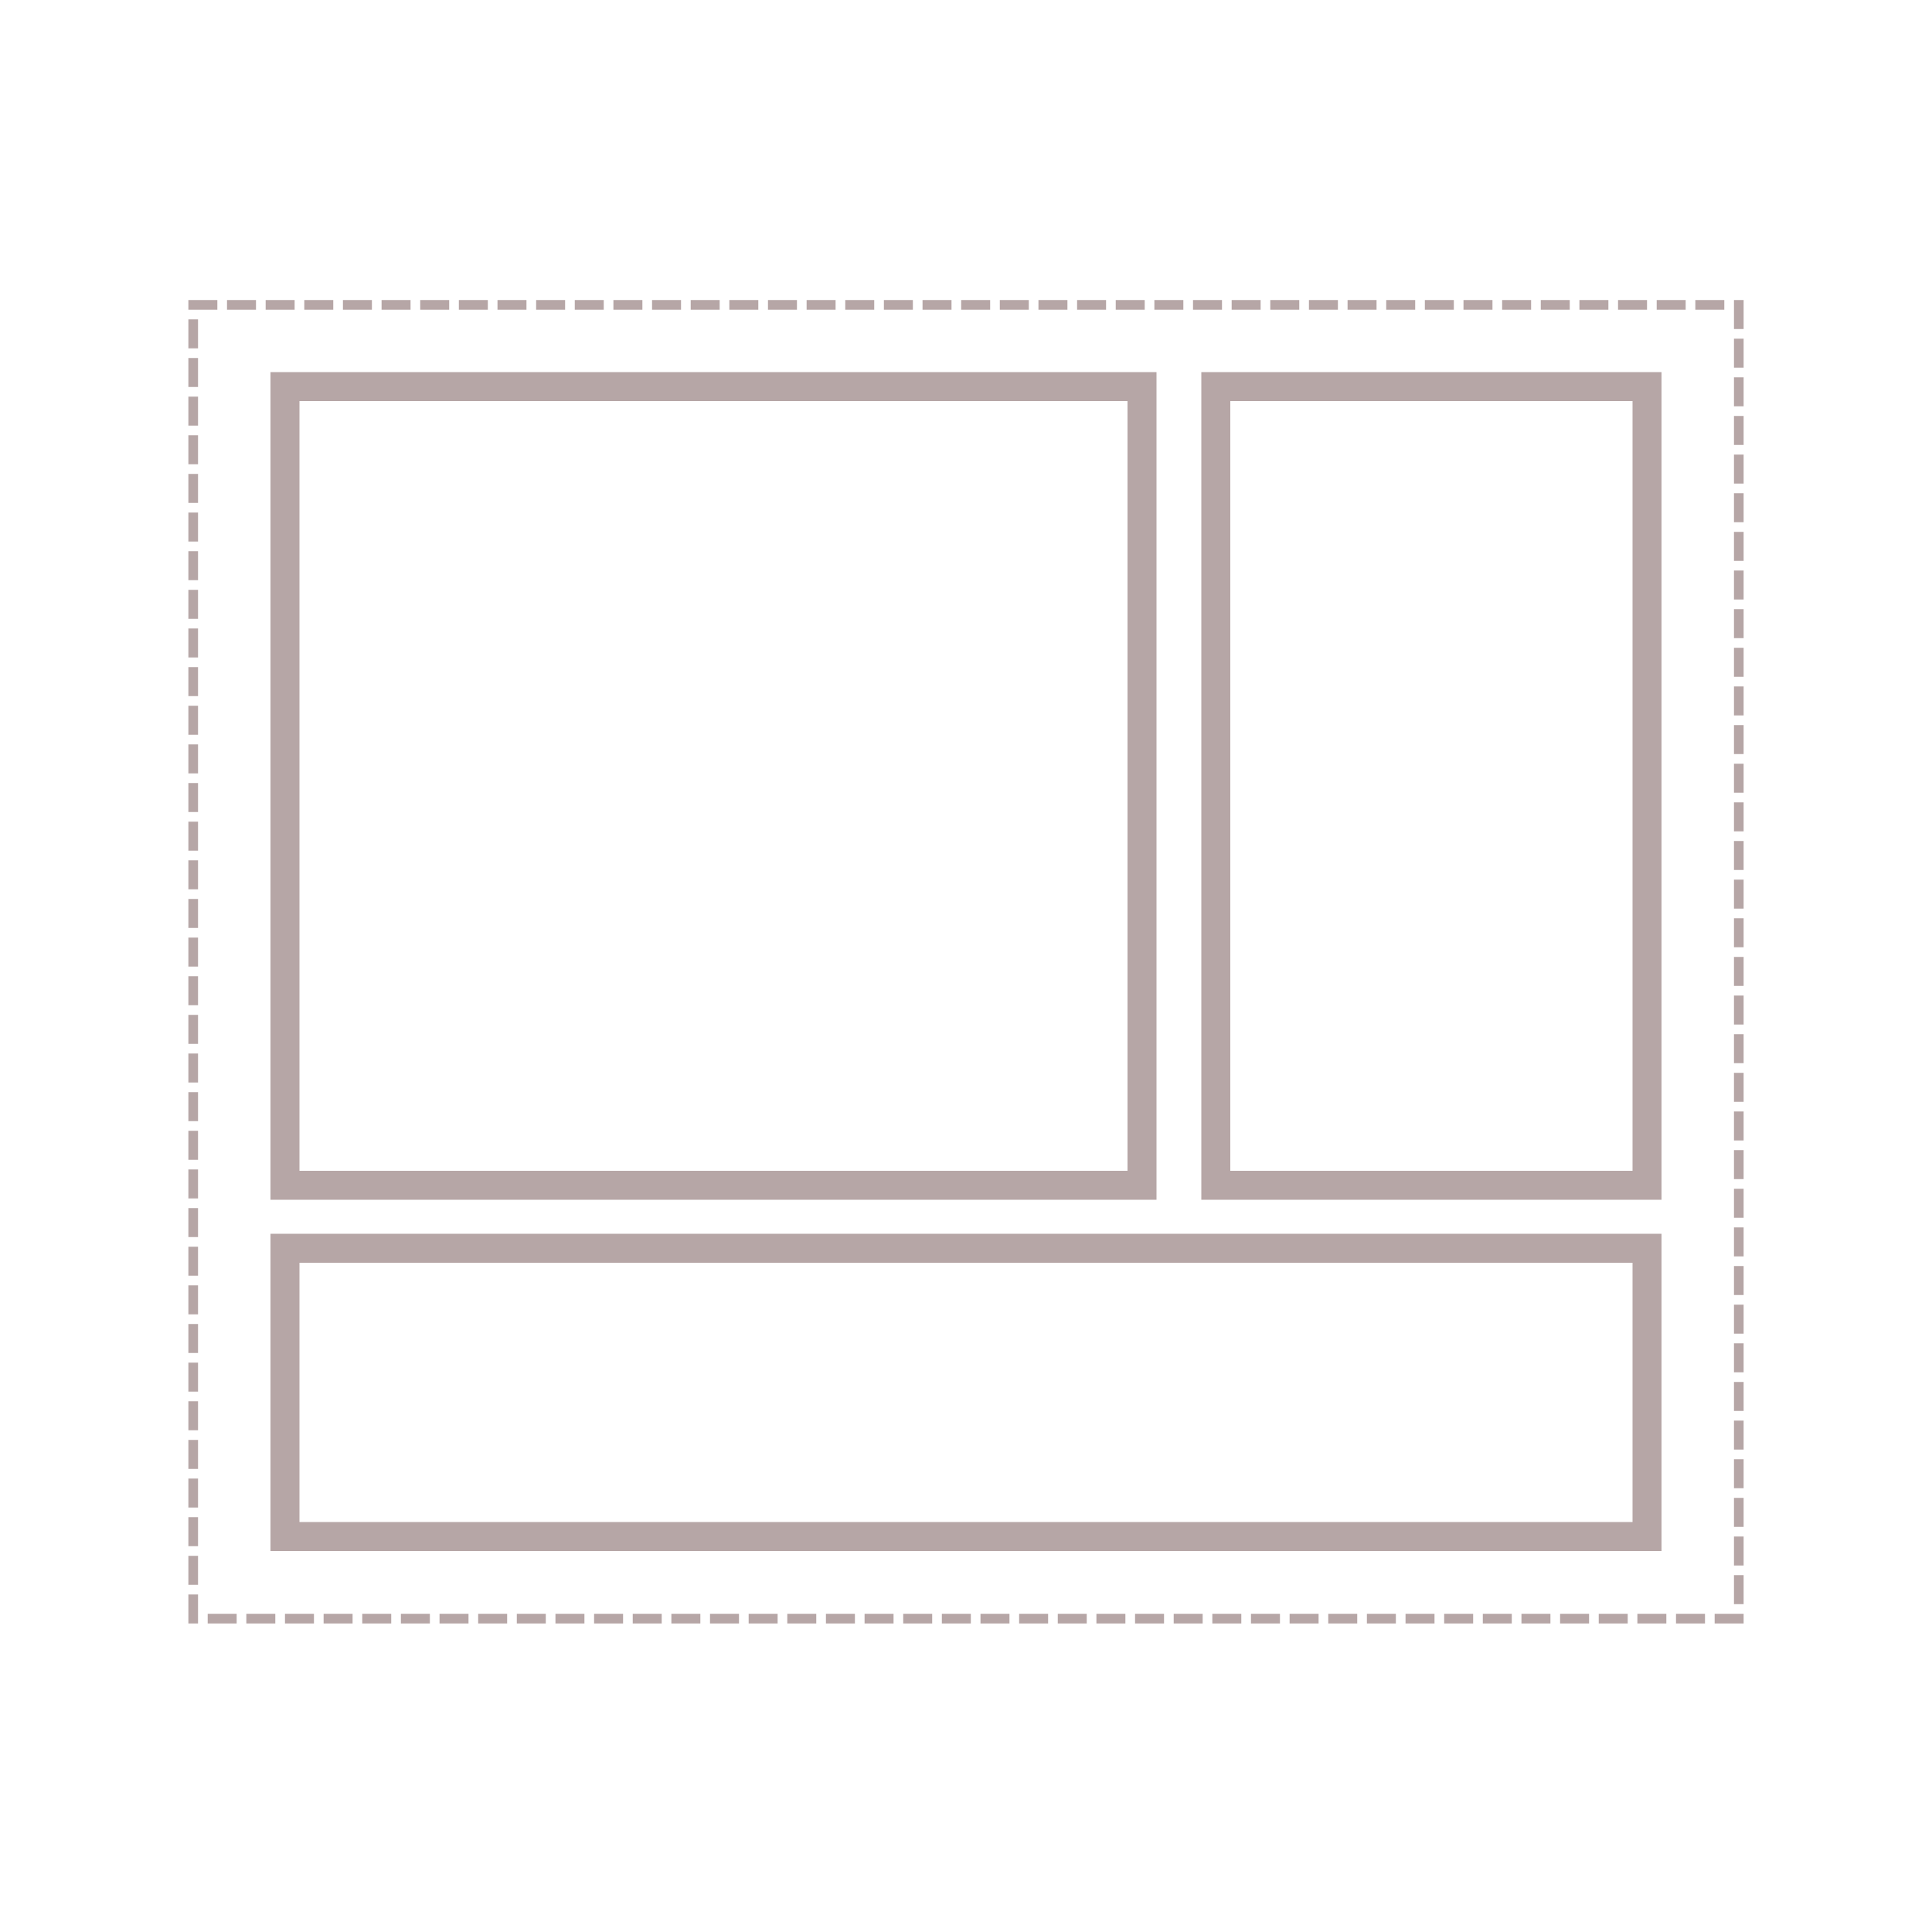 <svg id="Layer_1" data-name="Layer 1" xmlns="http://www.w3.org/2000/svg" viewBox="0 0 50 50"><defs><style>.cls-1{fill:#b6a6a6;}.cls-2{fill:none;stroke:#b6a6a6;stroke-linecap:square;stroke-miterlimit:10;stroke-width:0.25px;stroke-dasharray:0.5;}</style></defs><title>Template_53</title><path class="cls-1" d="M42.25,32.68v6.71H7.75V32.68h34.5m.75-.75H7v8.21H43V31.93Z"/><path class="cls-1" d="M42.25,10.38V30.3H31.84V10.38H42.25M43,9.63H31.09V31.05H43V9.63Z"/><path class="cls-1" d="M29.18,10.38V30.3H7.75V10.38H29.18m.75-.75H7V31.05H29.93V9.63Z"/><rect class="cls-2" x="5" y="7.89" width="40" height="34"/></svg>